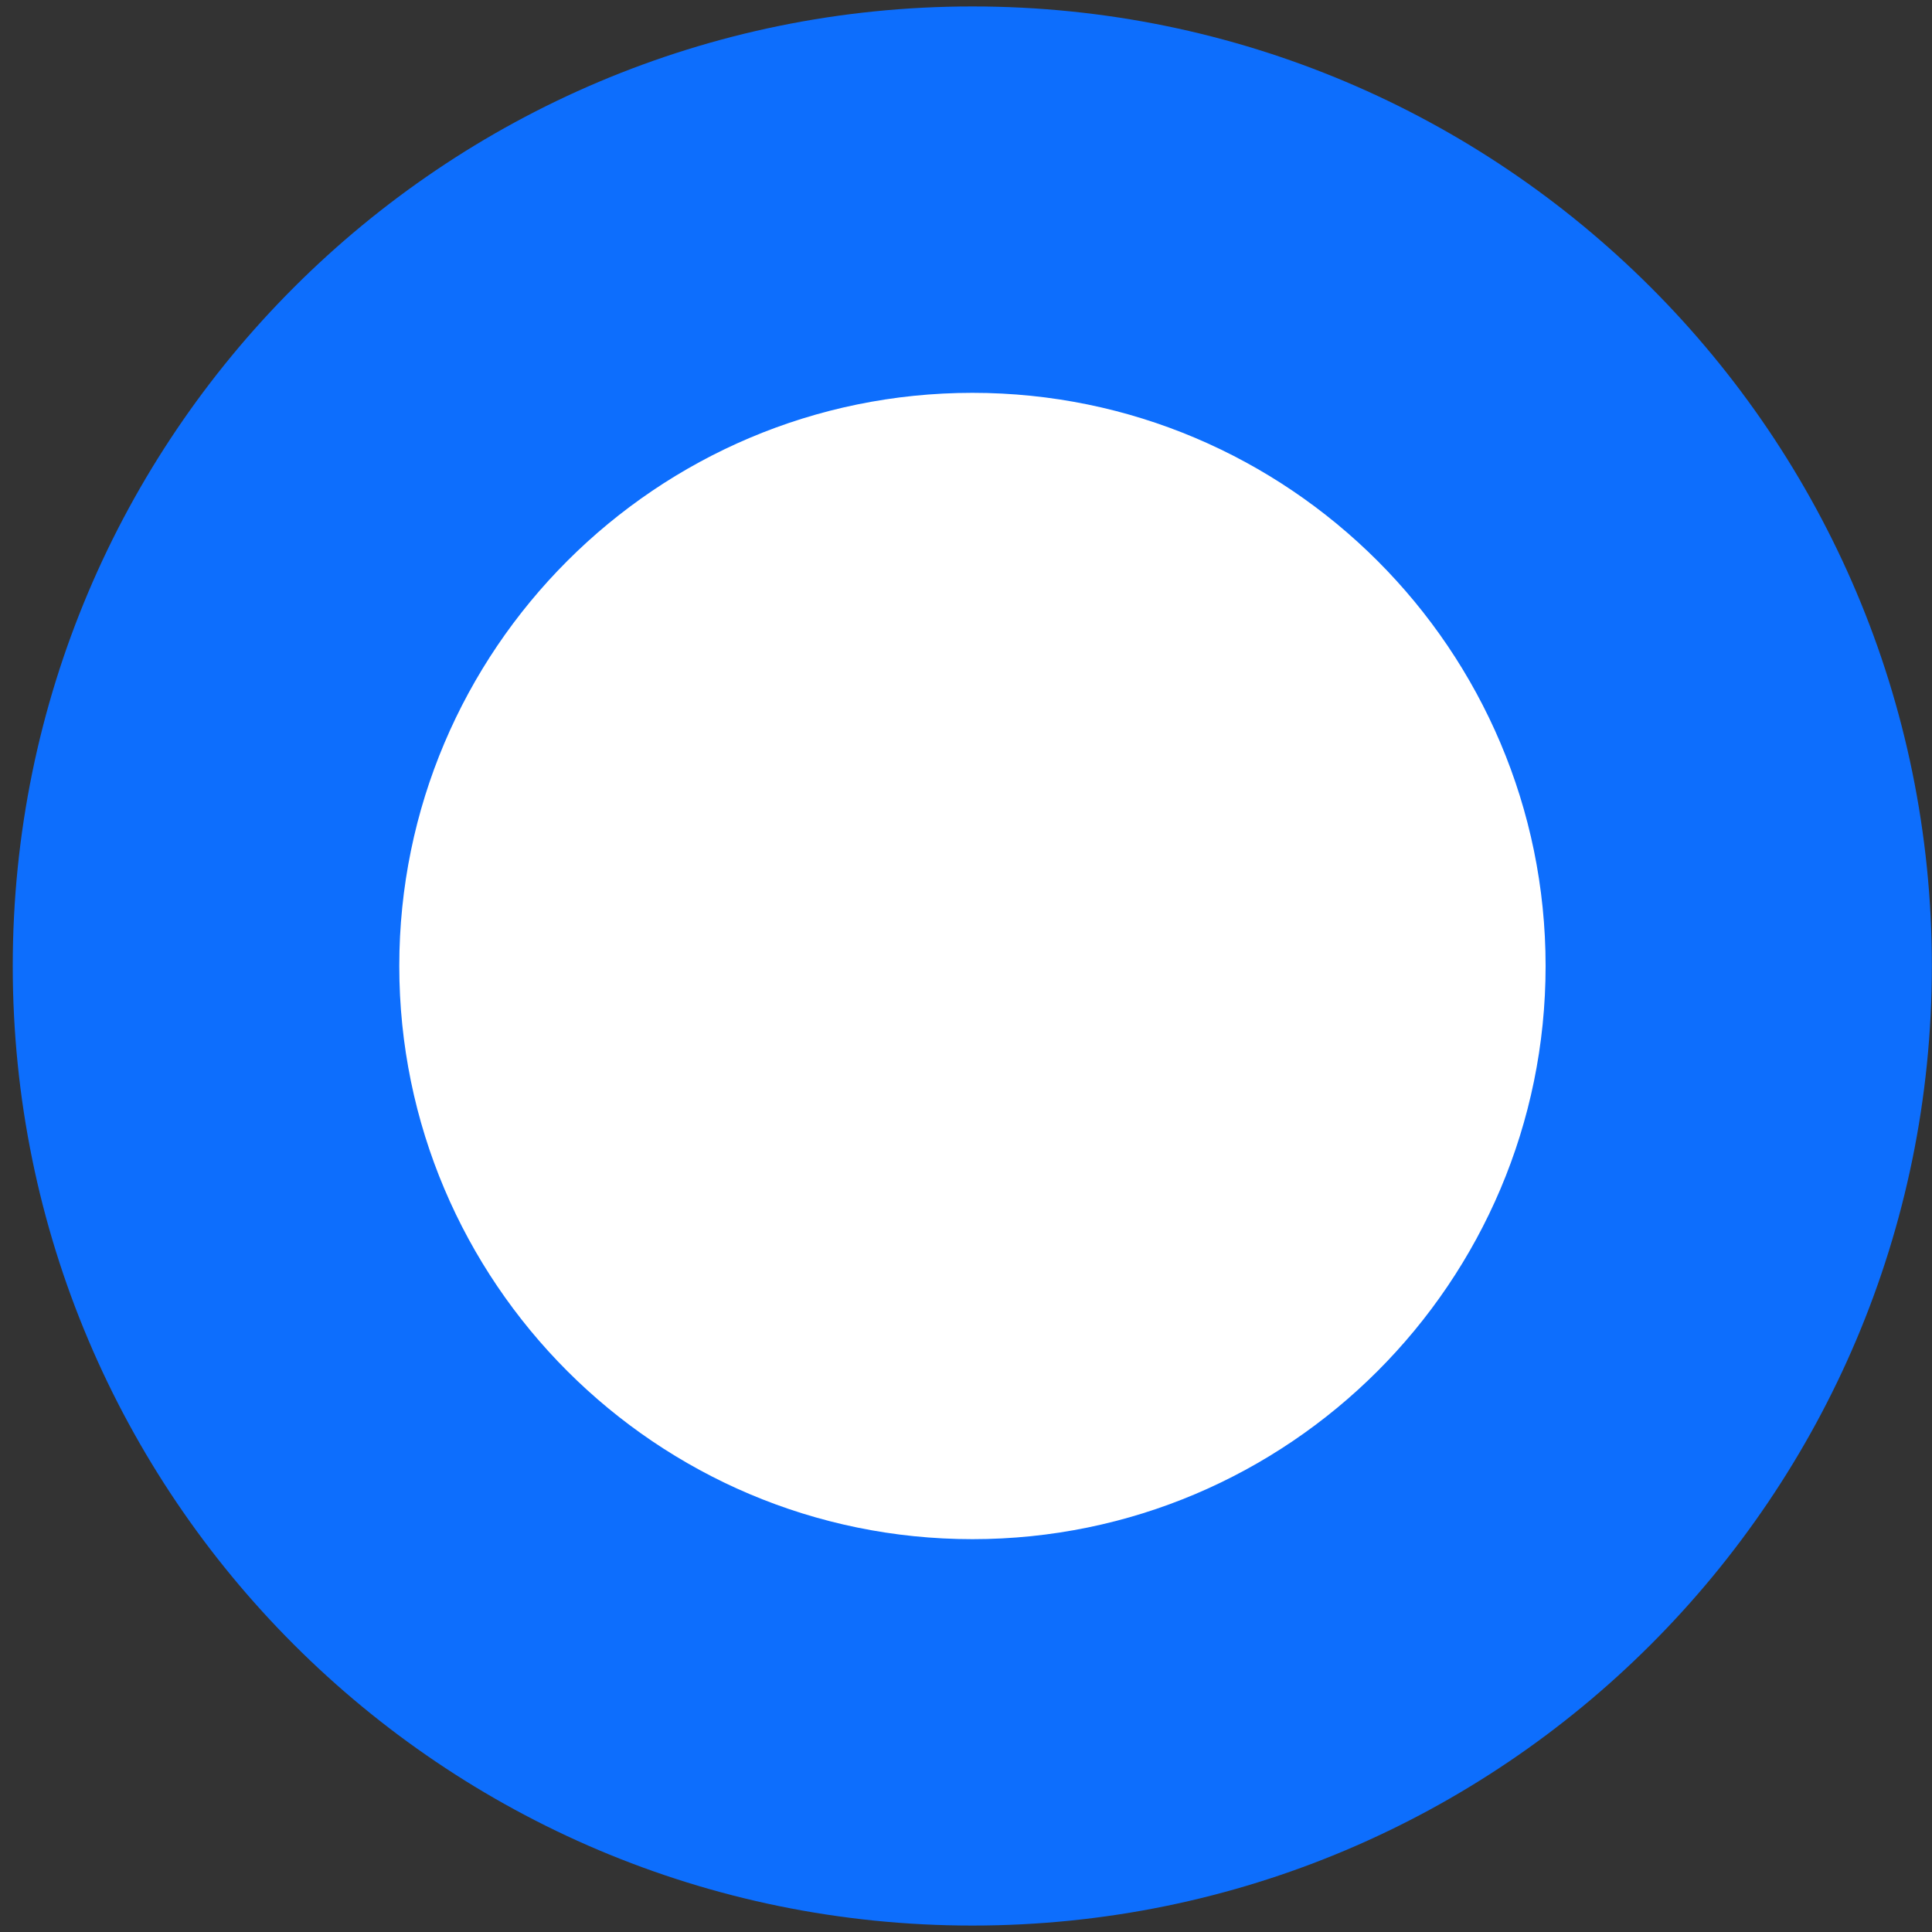 <?xml version="1.0" encoding="UTF-8"?>
<svg id="Capa_1" data-name="Capa 1" xmlns="http://www.w3.org/2000/svg" viewBox="0 0 15 15" width="20" height="20">
  <rect x="0" y="0" width="15" height="15" fill="#333333" stroke="none"/>
  <rect x="1.933" y="1.884" width="11.233" height="11.233" rx="5.616" ry="5.616" fill="#fff"/>
  <path d="M7.55,3.05c2.454,0,4.45,1.996,4.45,4.45s-1.996,4.45-4.45,4.45-4.45-1.996-4.45-4.45,1.996-4.45,4.45-4.45M7.55.05h0C3.435.05.099,3.385.099,7.5H.099c0,4.115,3.336,7.45,7.45,7.45h0c4.115,0,7.45-3.336,7.45-7.45h0C15,3.385,11.664.05,7.55.05h0Z" fill="#0d6efd"/>
</svg>